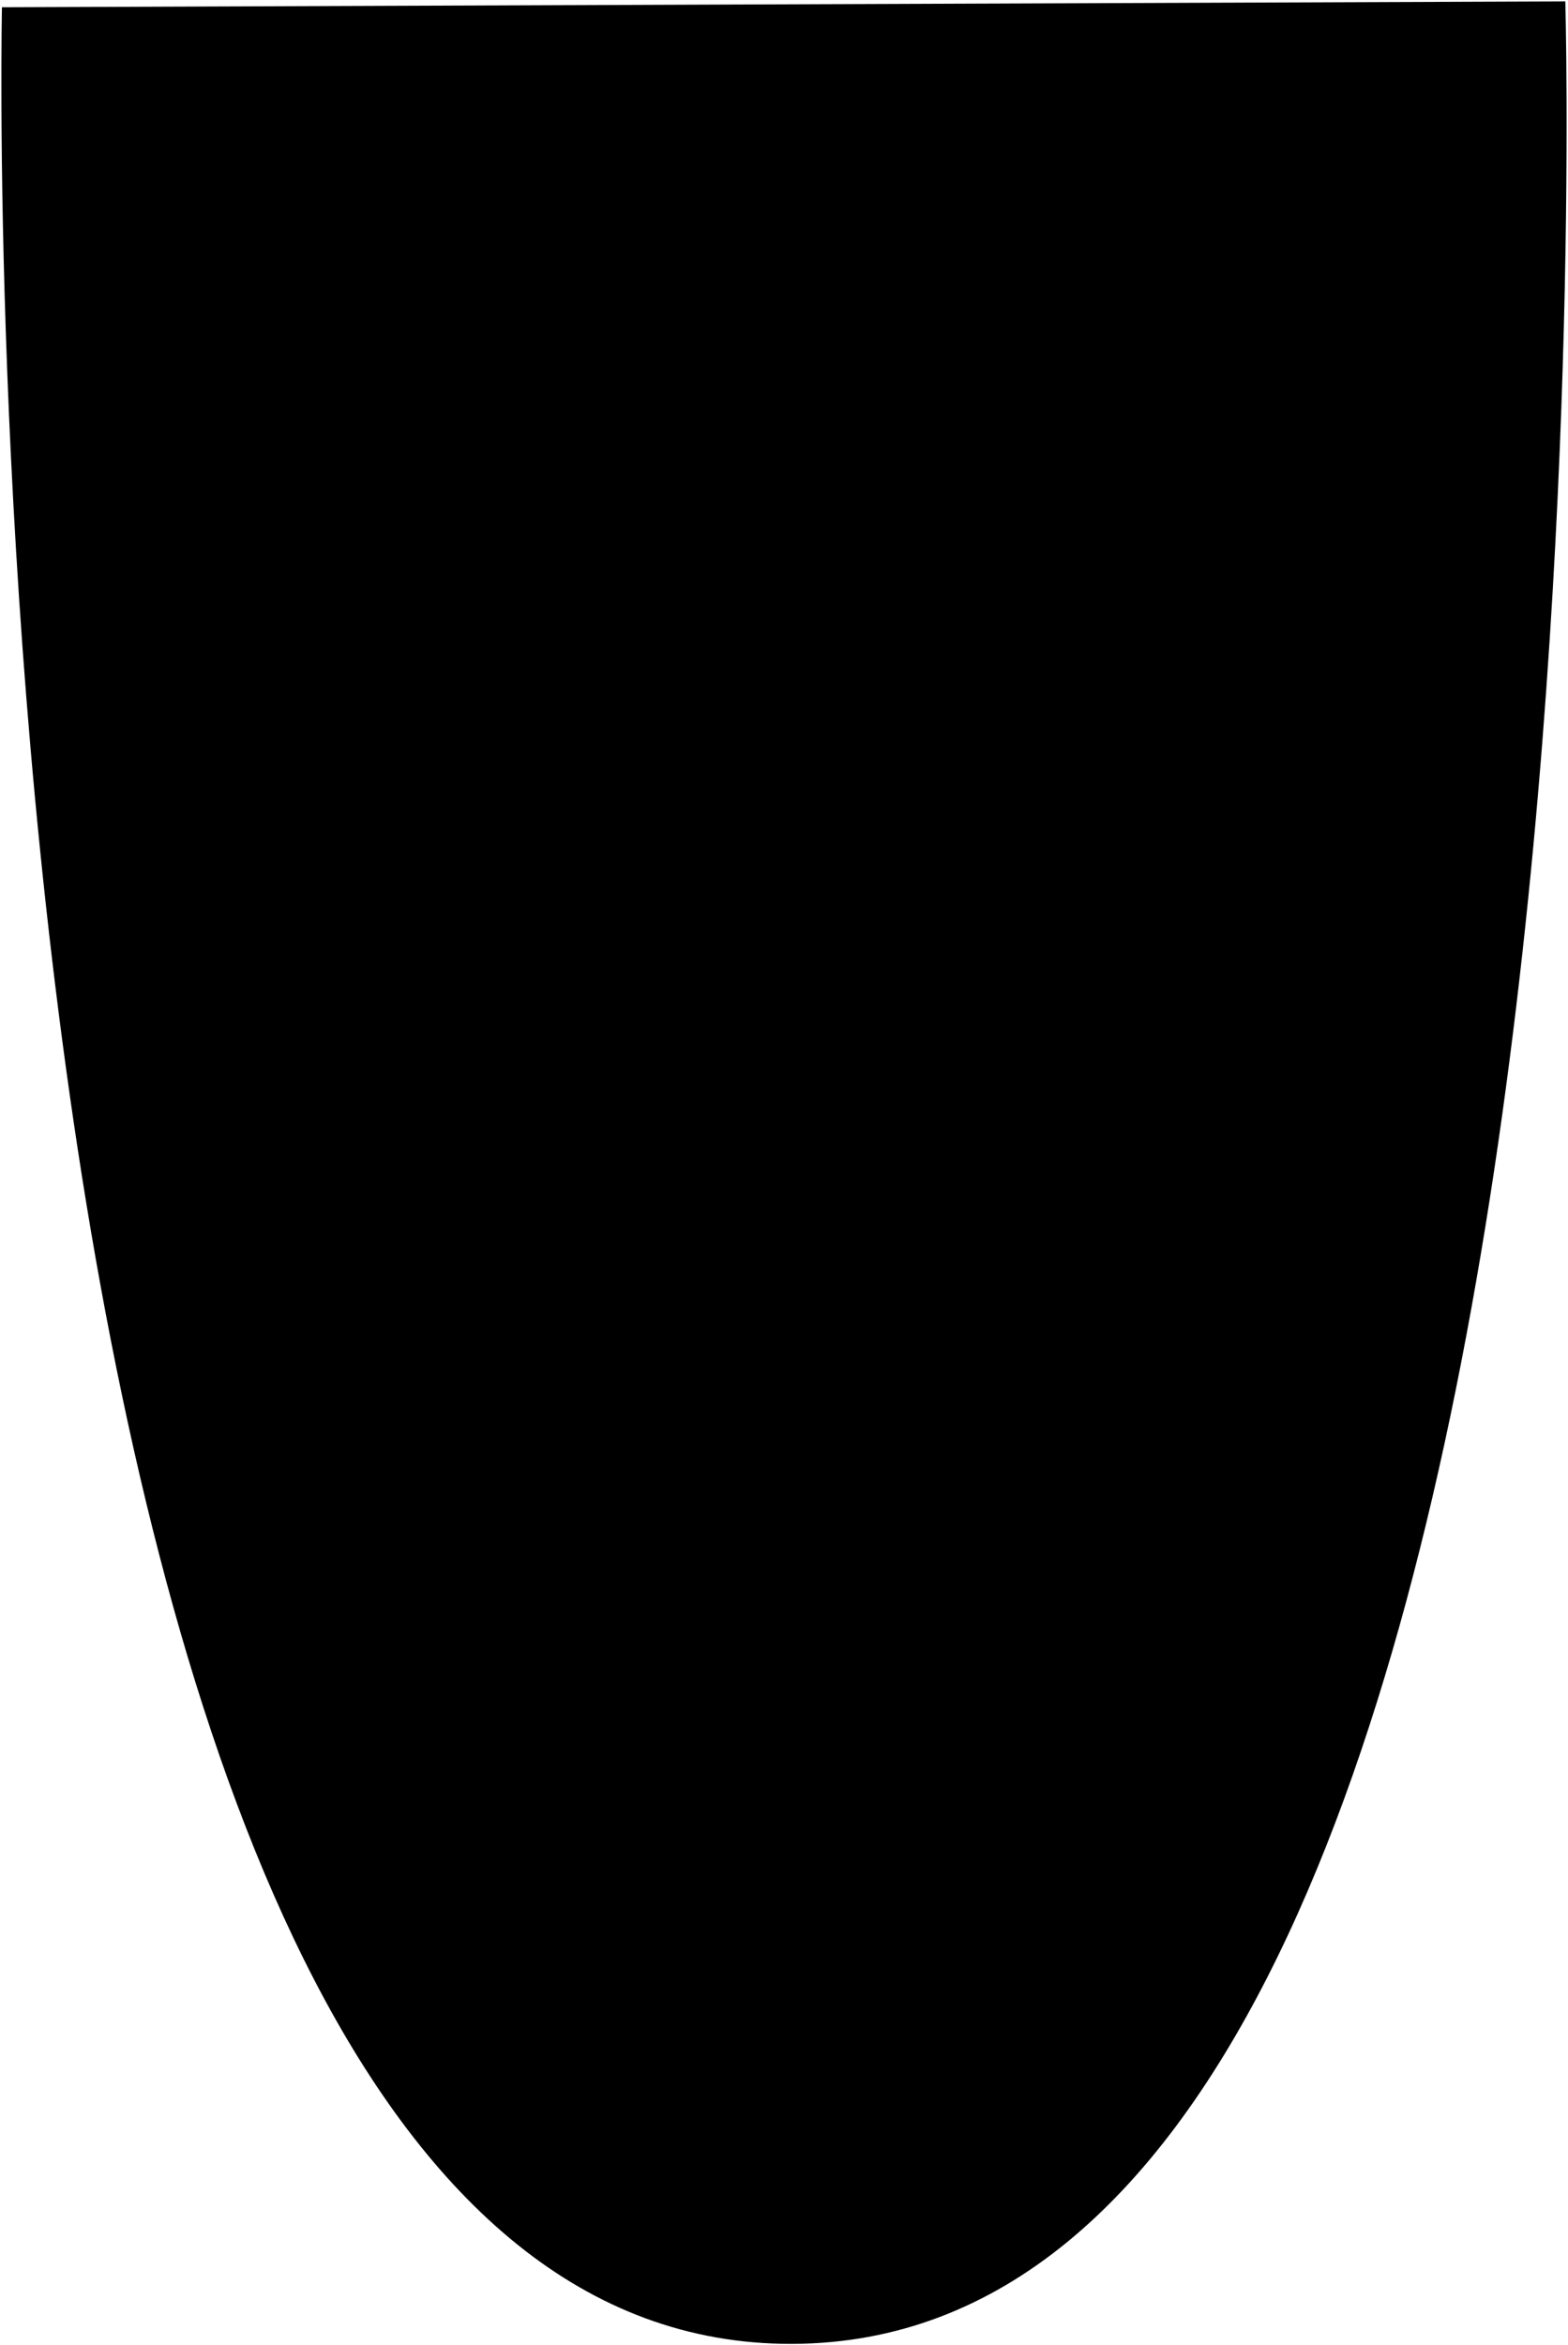 <?xml version="1.0" encoding="UTF-8"?>
<svg id="Layer_1" data-name="Layer 1" xmlns="http://www.w3.org/2000/svg" viewBox="0 0 564.37 843.94">
  <path class="cls-1" d="M563.4,.5L.7,2.61S-17.27,844.57,285.21,843.44C587.69,842.31,563.4,.5,563.4,.5Z"/>
</svg>